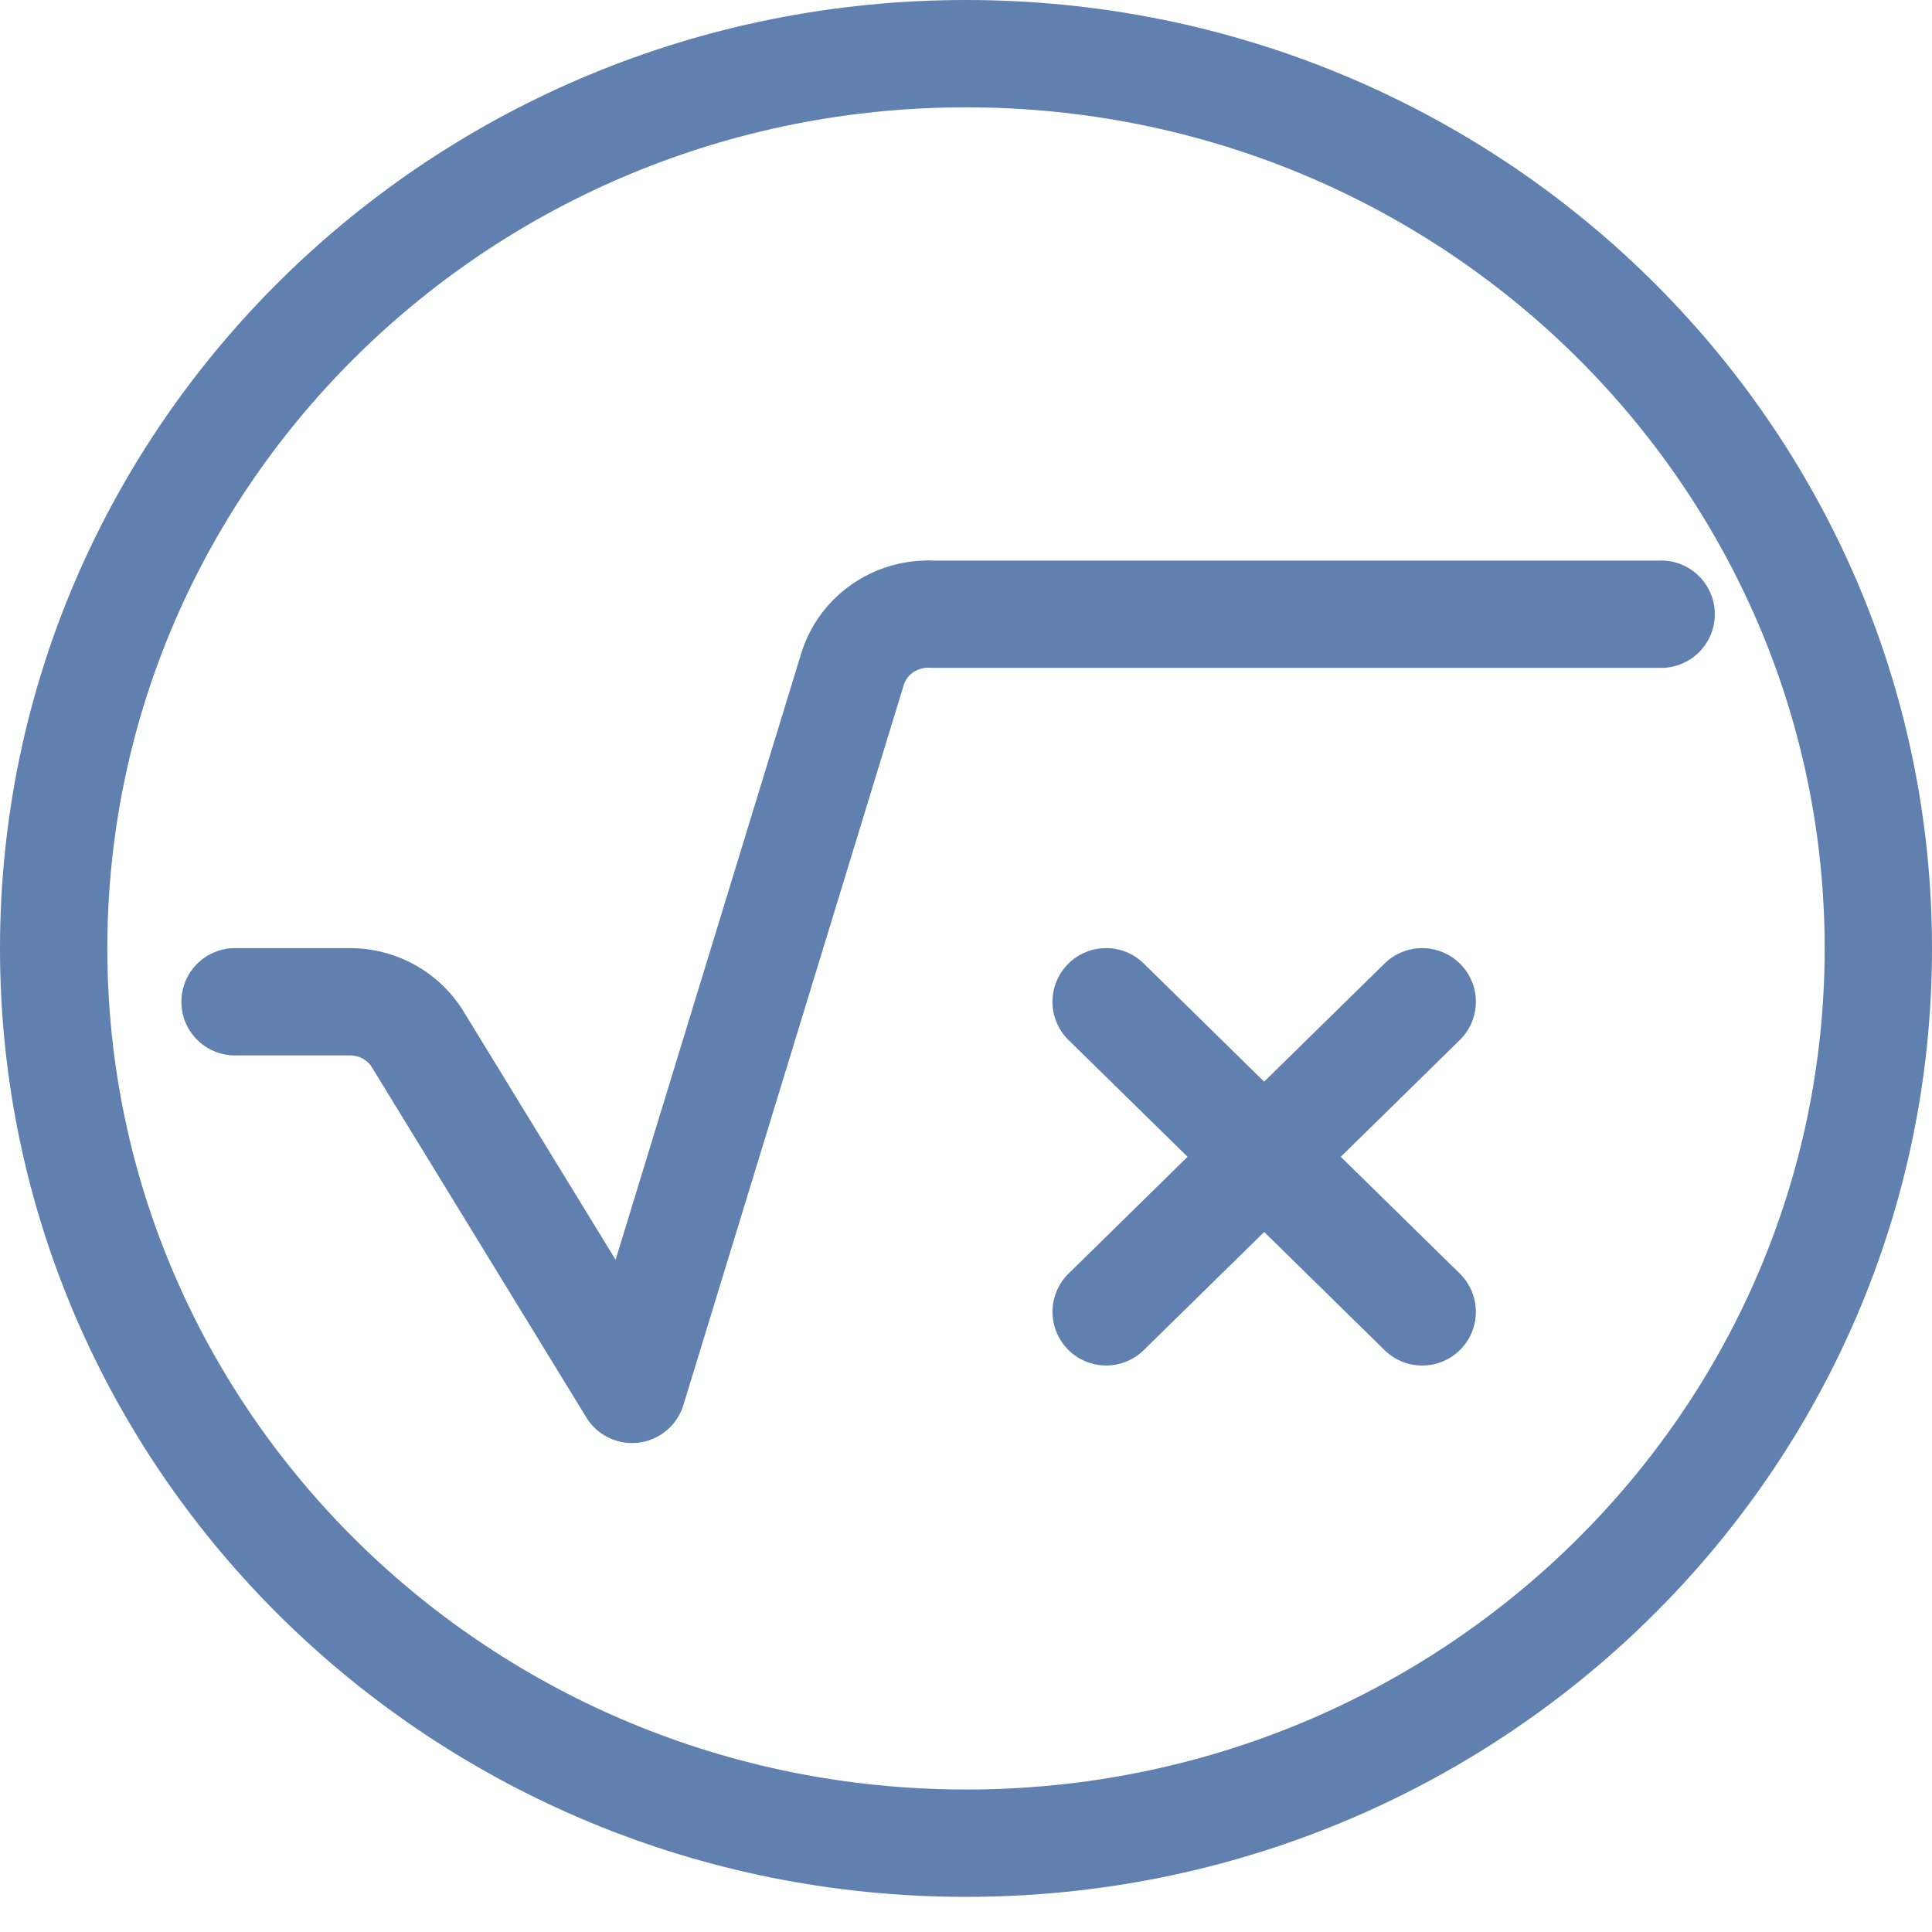 <svg width="54" height="54" fill="none" xmlns="http://www.w3.org/2000/svg"><path fill-rule="evenodd" clip-rule="evenodd" d="M27 50.018c13.307 0 24-10.577 24-23.509S40.307 3 27 3 3 13.577 3 26.51c0 12.93 10.693 23.507 24 23.507zm0 3c14.912 0 27-11.868 27-26.509C54 11.87 41.912 0 27 0S0 11.868 0 26.51c0 14.64 12.088 26.508 27 26.508z" fill="#6080AF"/><path fill-rule="evenodd" clip-rule="evenodd" d="M25.973 18.664a.739.739 0 00-.452.13.67.67 0 00-.26.351l-6.16 20.127a1.5 1.5 0 01-2.714.344l-5.989-9.78a.69.69 0 00-.255-.244.742.742 0 00-.36-.093H6.625a1.5 1.5 0 110-2.998h3.158a3.74 3.74 0 011.825.475 3.688 3.688 0 011.358 1.31l4.24 6.925 5.188-16.947a3.667 3.667 0 011.412-1.929 3.74 3.74 0 012.258-.667h20.311a1.5 1.5 0 110 2.998H26.036c-.02 0-.042 0-.063-.002zm3.873 8.286a1.5 1.5 0 012.122-.02l3.365 3.303L38.7 26.93a1.5 1.5 0 012.121.02c.58.59.572 1.54-.02 2.12l-3.326 3.263 3.327 3.264a1.498 1.498 0 11-2.102 2.14l-3.366-3.303-3.365 3.302a1.5 1.5 0 01-2.122-.02 1.498 1.498 0 01.02-2.119l3.326-3.264-3.326-3.263a1.498 1.498 0 01-.02-2.12z" fill="#6080AF"/></svg>
